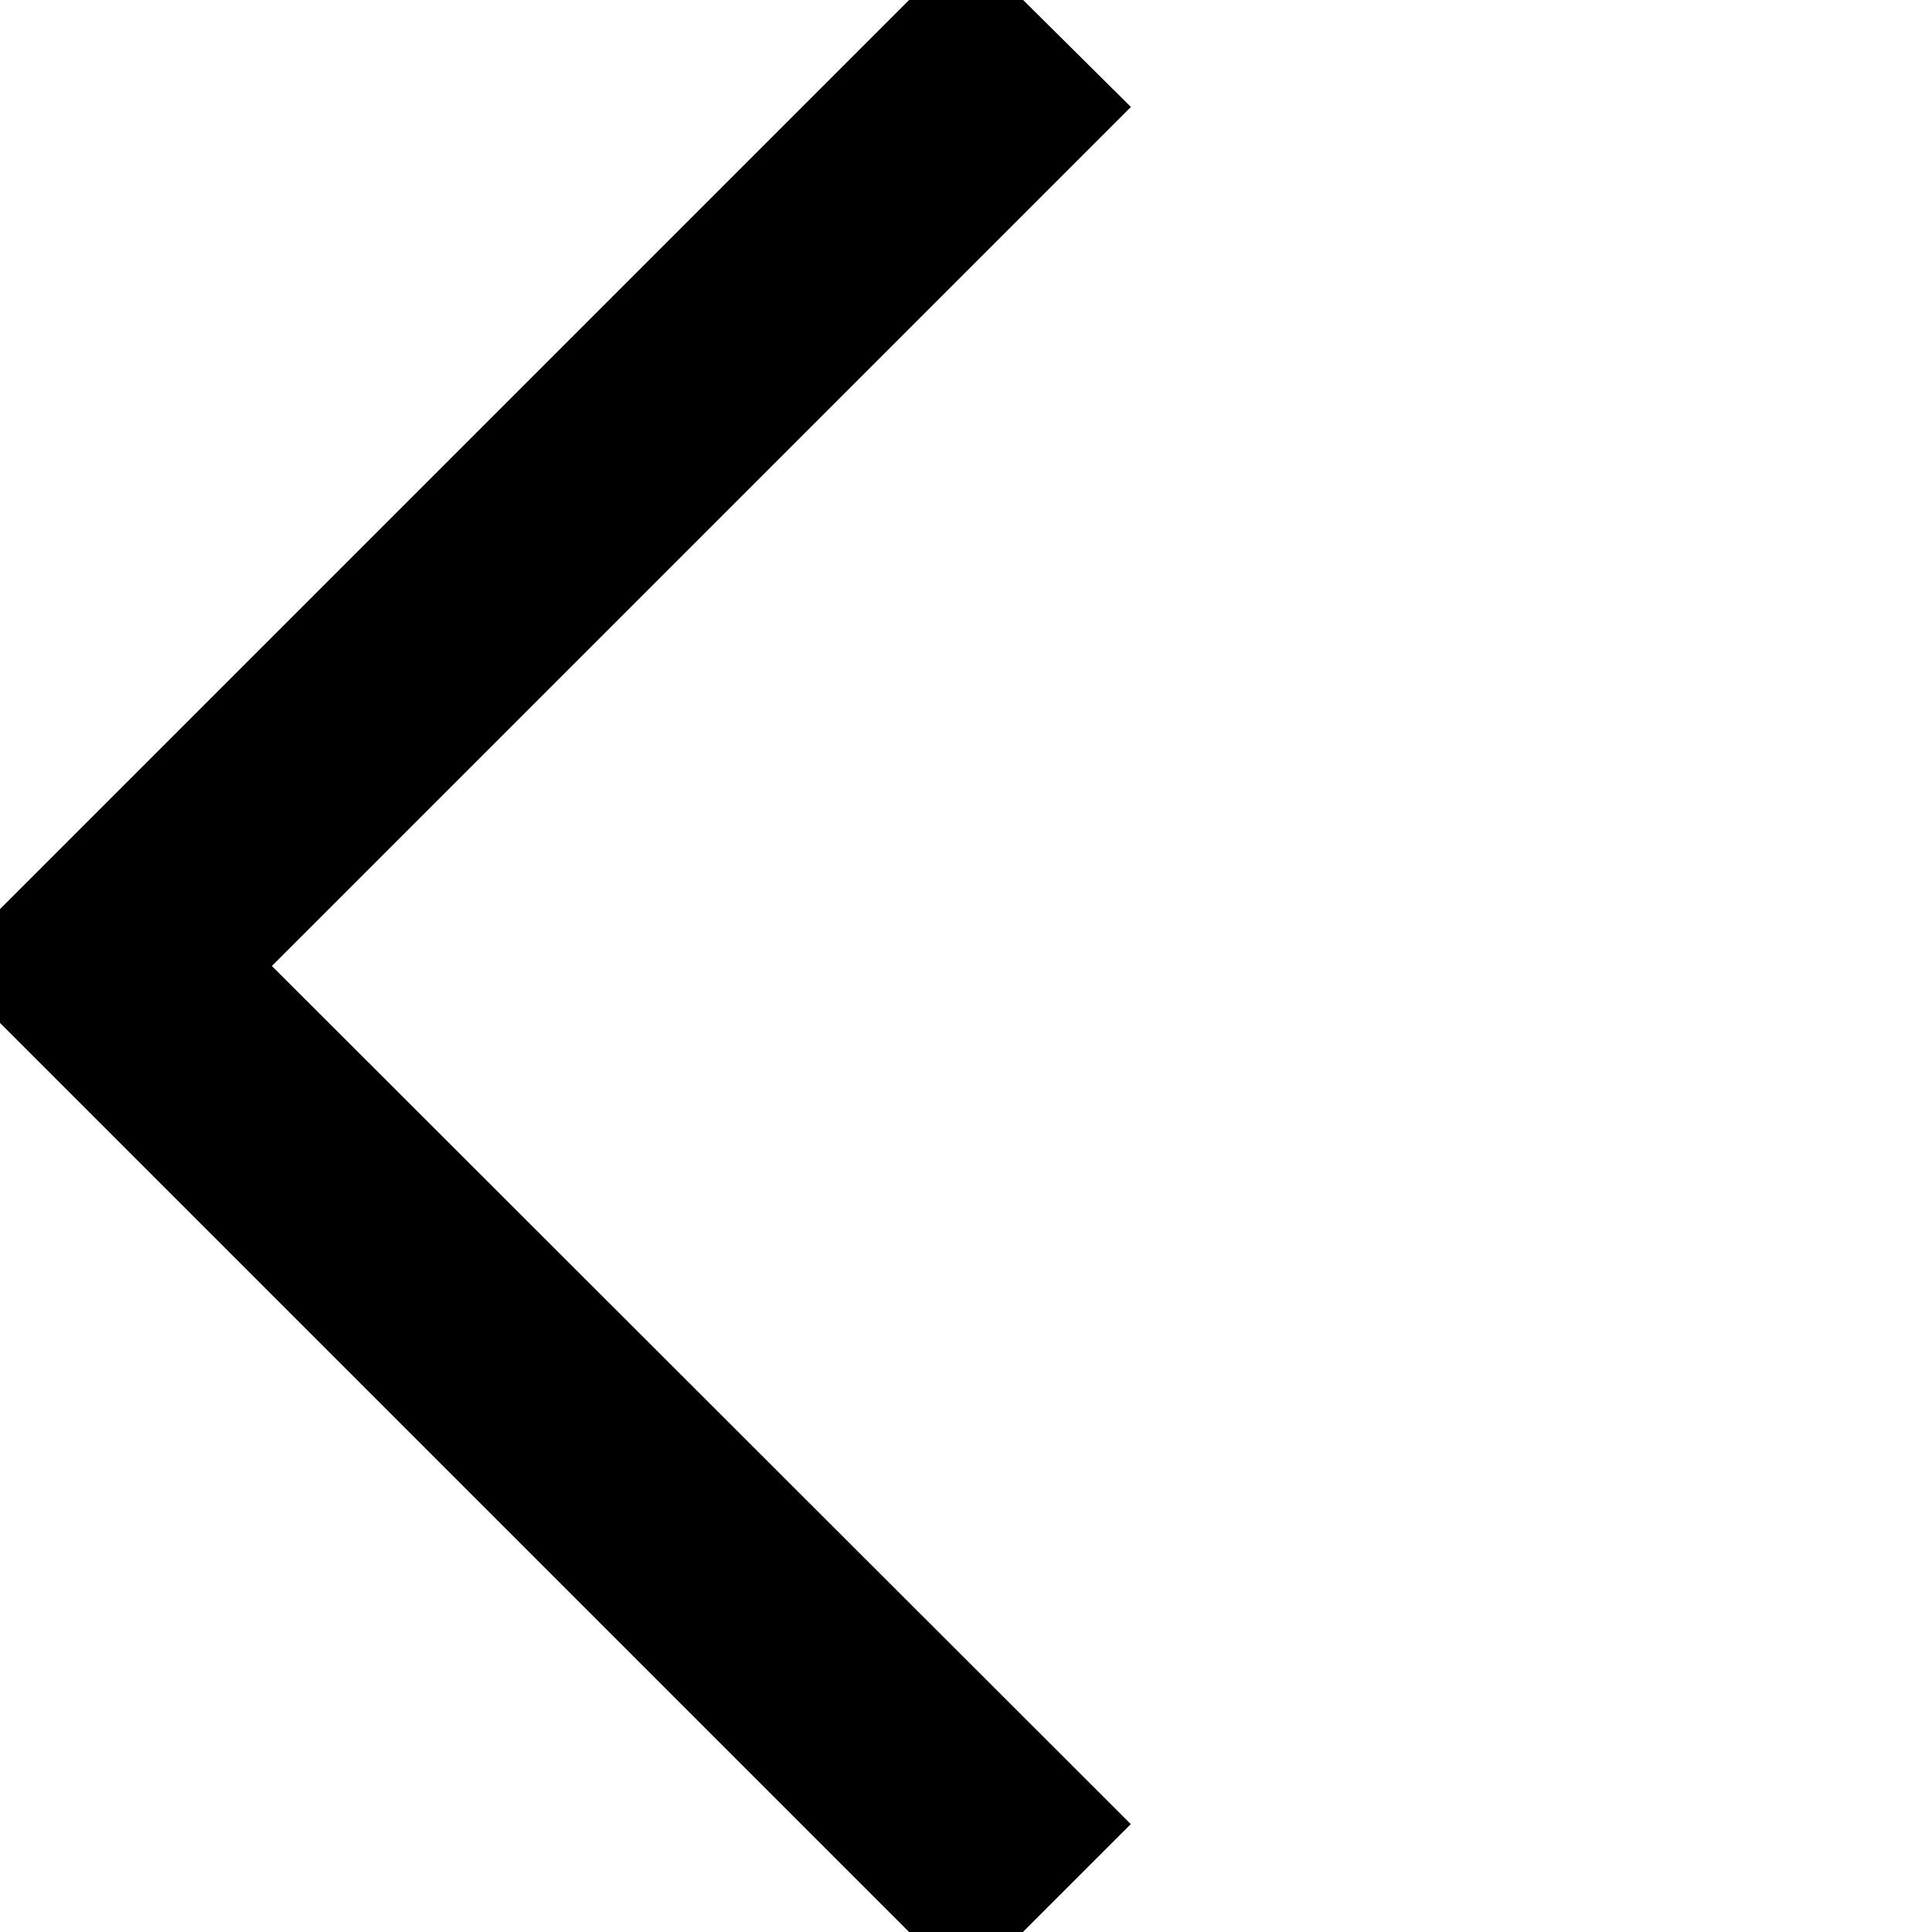 <svg xmlns="http://www.w3.org/2000/svg" width="24" height="24" viewBox="0 0 24 24" fill="currentColor" stroke="currentColor" stroke-width="1"><polygon points="12 0 13.34 1.33 2.67 12 13.34 22.66 12 24 0 12 12 0"/></svg>

